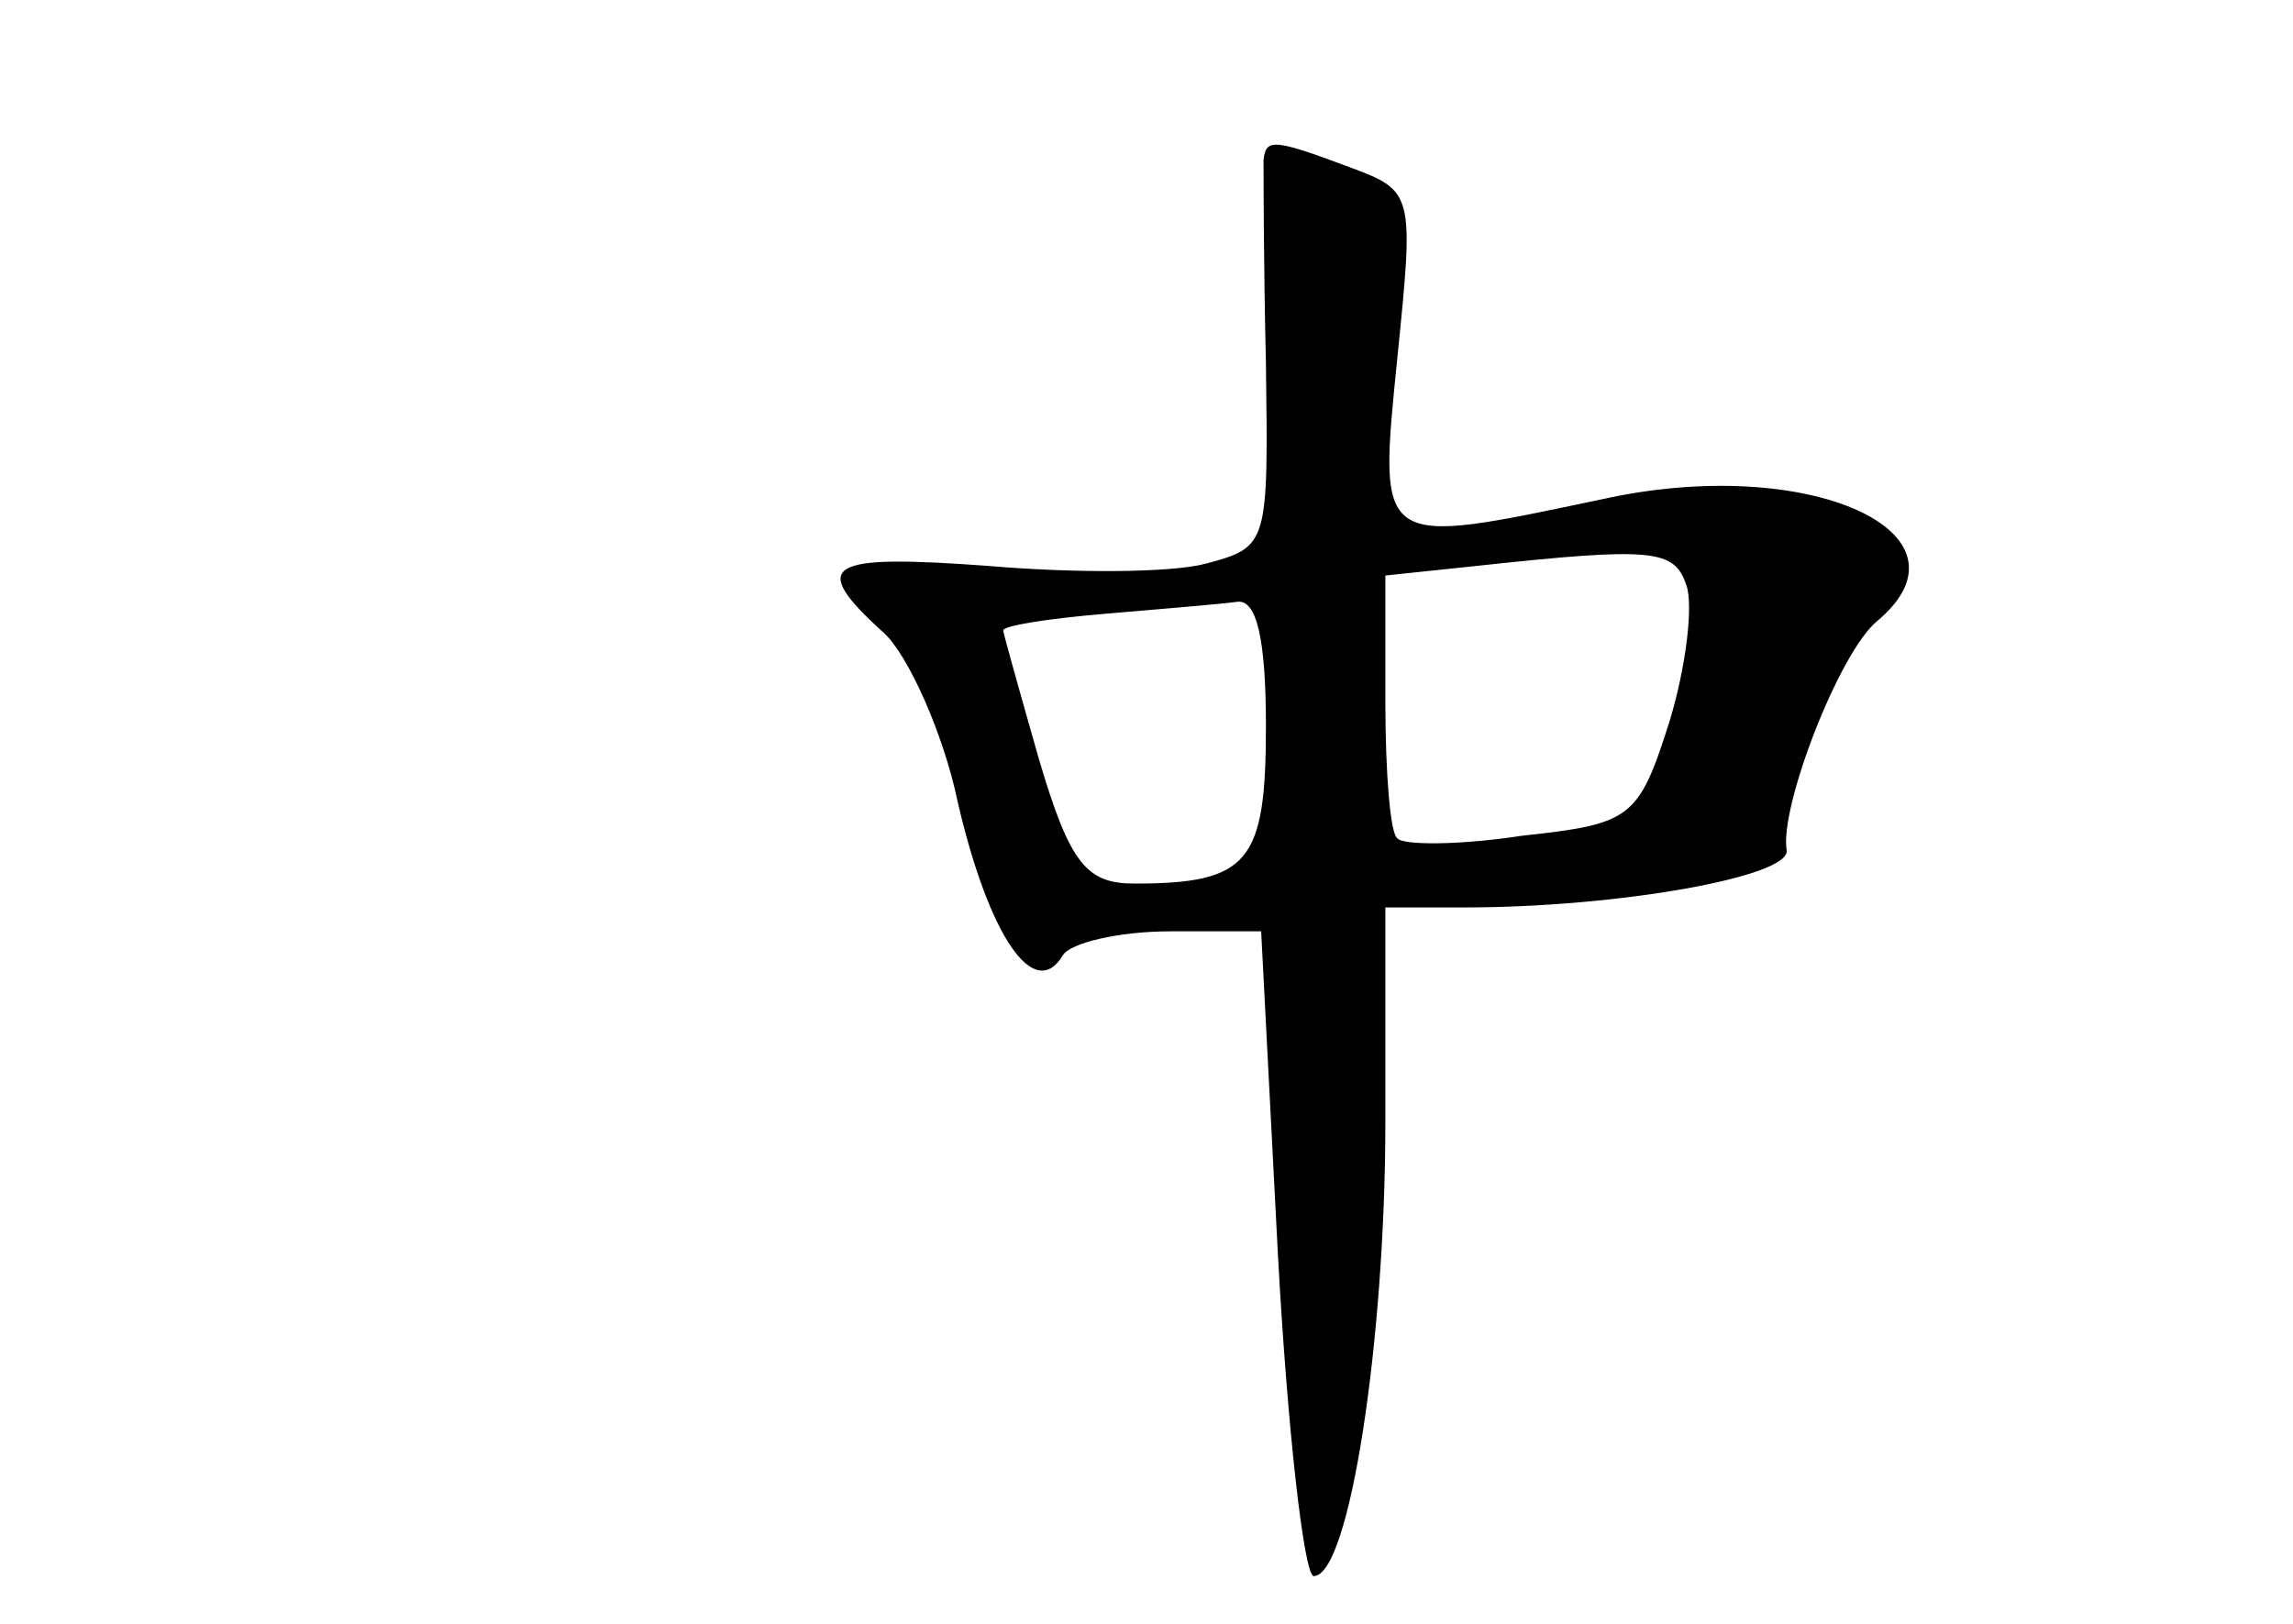 <?xml version="1.0" standalone="no"?>
<!DOCTYPE svg PUBLIC "-//W3C//DTD SVG 20010904//EN"
 "http://www.w3.org/TR/2001/REC-SVG-20010904/DTD/svg10.dtd">
<svg version="1.0" xmlns="http://www.w3.org/2000/svg"
 width="96pt" height="68pt" viewBox="0 0 96 68"
 preserveAspectRatio="xMidYMid meet">
<g transform="translate(0,68) scale(0.1,-0.1)"
fill="#000000" stroke="none">
<path d="M529 613 c0 -5 0 -43 1 -85 1 -76 1 -77 -25 -84 -15 -4 -56 -4 -91
-1 -68 5 -76 1 -44 -28 10 -9 25 -42 31 -71 13 -56 32 -84 44 -64 3 5 23 10
45 10 l38 0 7 -135 c4 -74 11 -135 15 -135 15 0 30 99 30 190 l0 90 33 0 c65
0 137 13 135 24 -3 18 22 83 38 96 44 37 -29 70 -115 51 -95 -20 -94 -21 -86
59 7 69 7 70 -20 80 -32 12 -35 12 -36 3z m177 -178 c3 -8 0 -34 -7 -57 -13
-41 -16 -43 -62 -48 -26 -4 -50 -4 -52 -1 -3 2 -5 28 -5 57 l0 53 38 4 c74 8
83 7 88 -8z m-176 -59 c0 -57 -7 -66 -55 -66 -20 0 -27 8 -40 52 -8 28 -15 53
-15 54 0 2 19 5 43 7 23 2 48 4 55 5 8 1 12 -15 12 -52z"/>
</g>
</svg>
